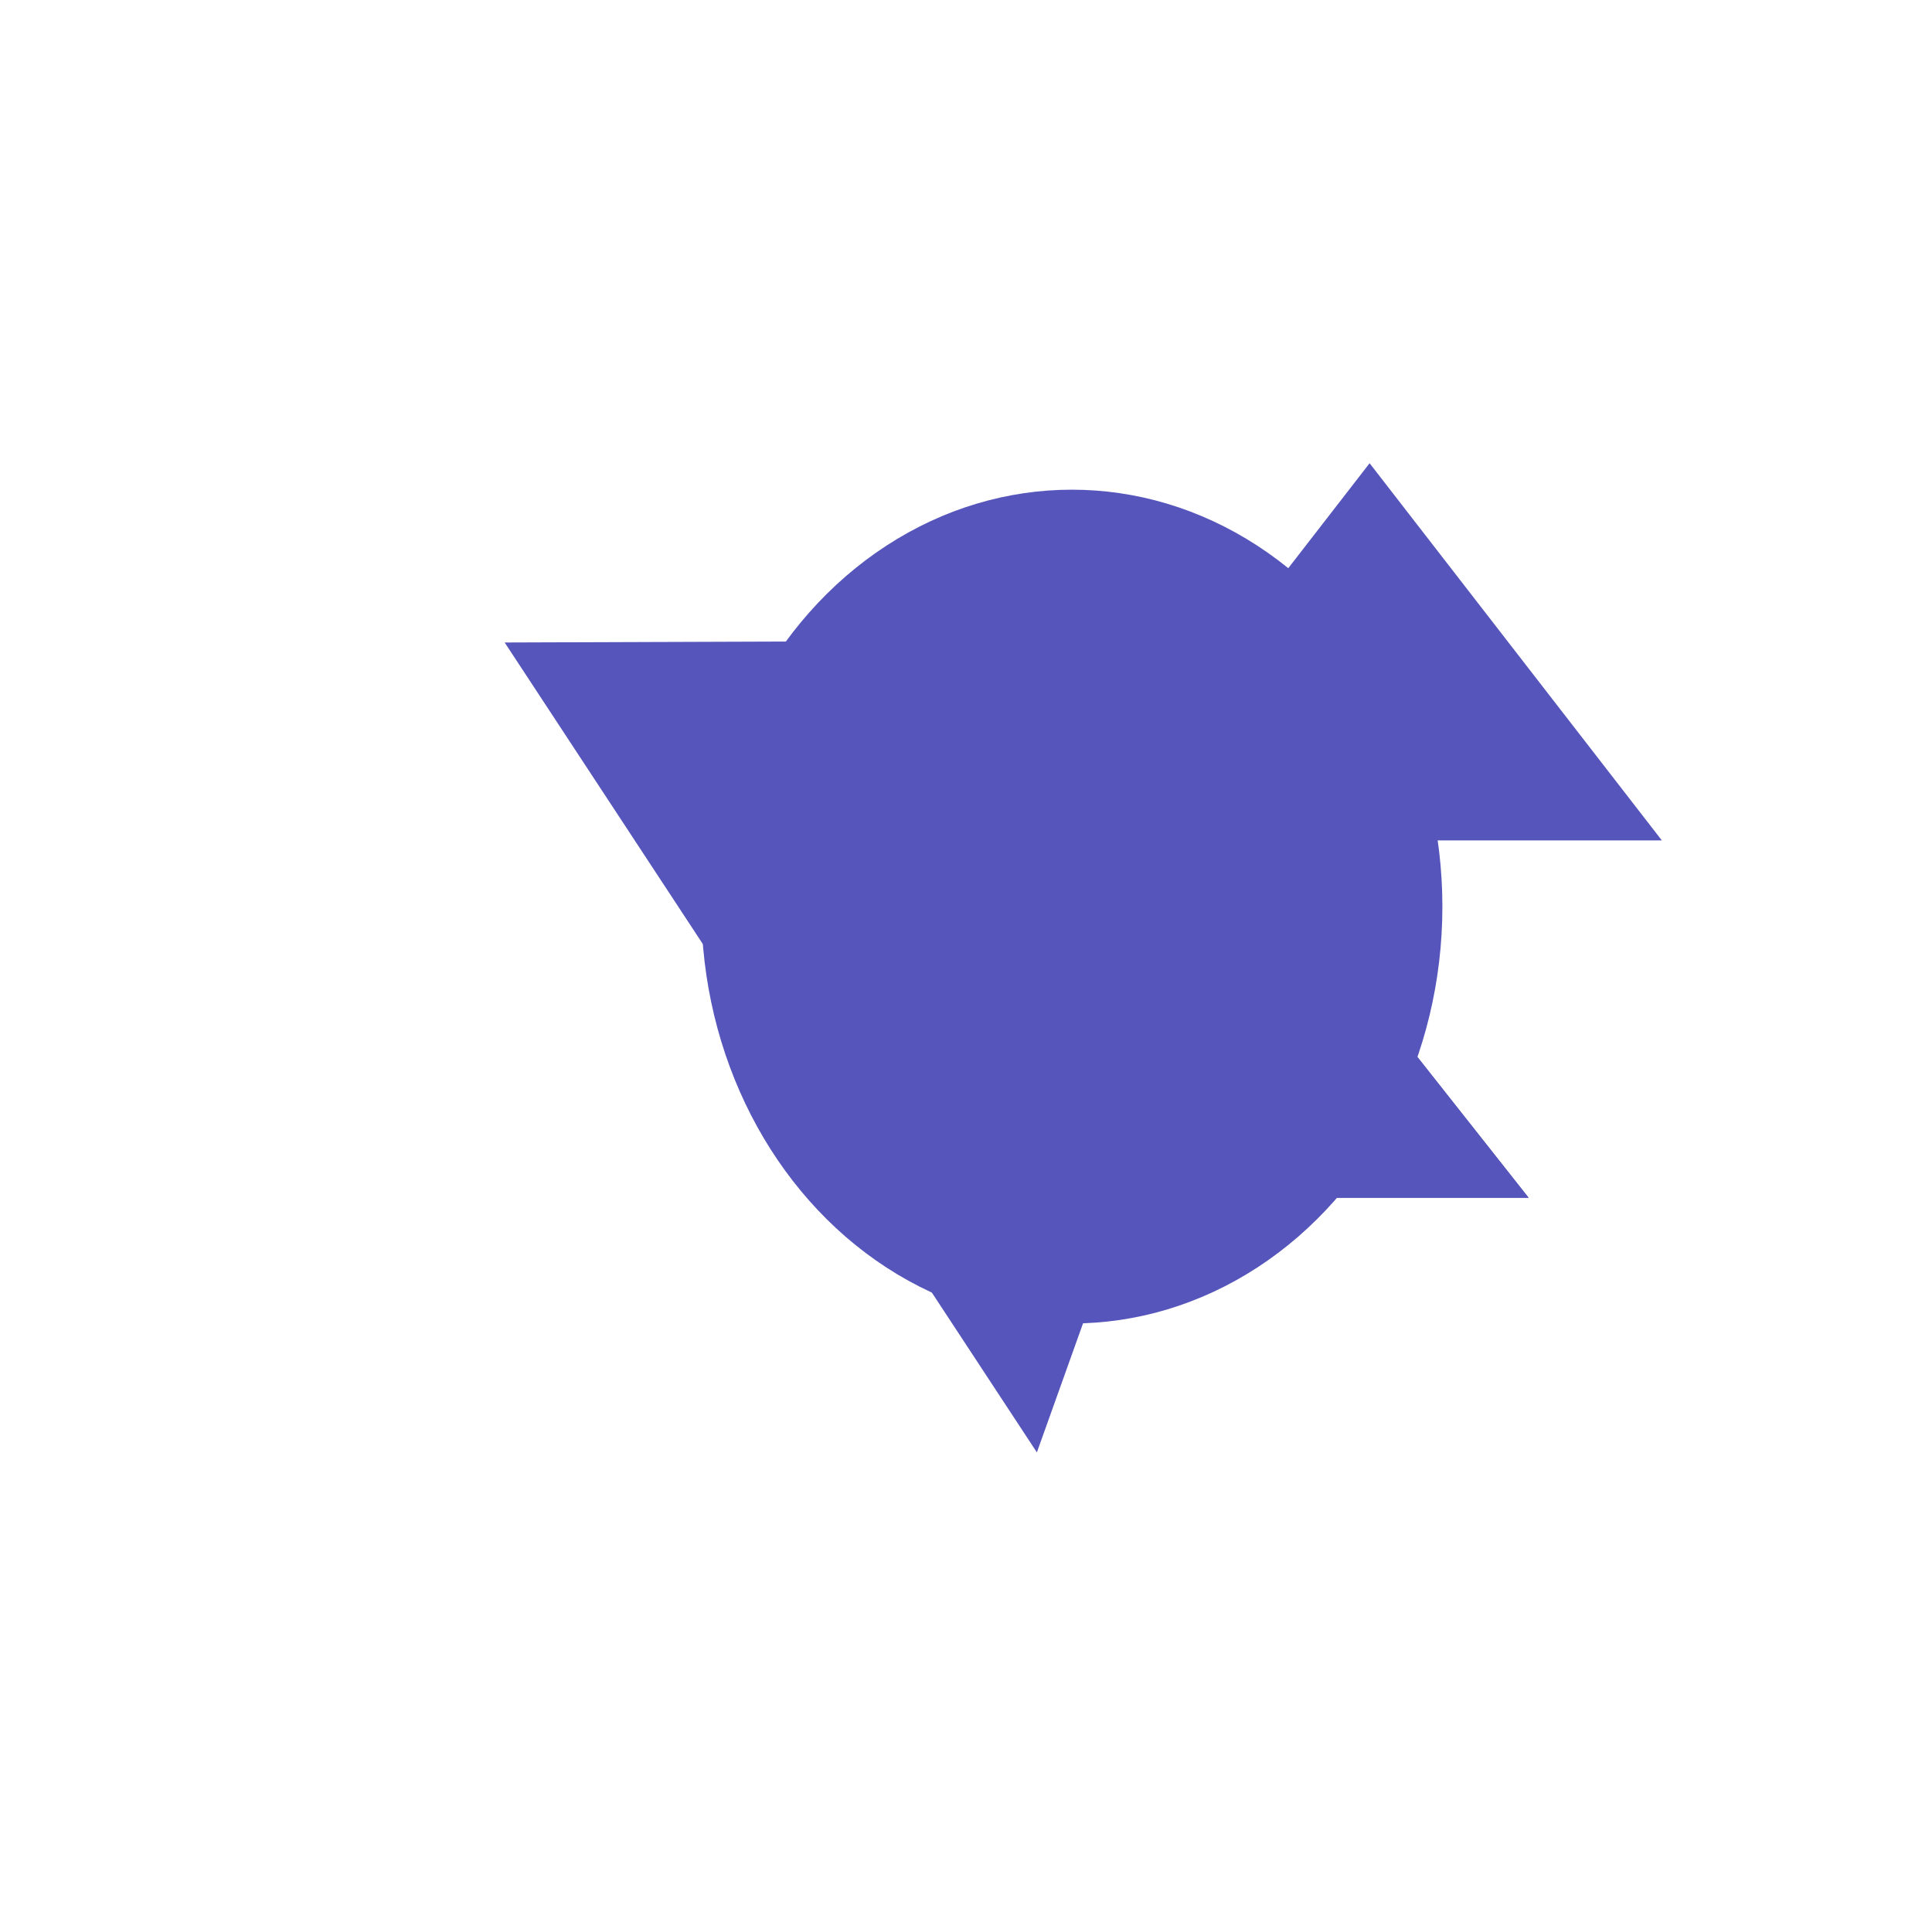 <svg width="146" height="144" viewBox="0 0 146 144" fill="none" xmlns="http://www.w3.org/2000/svg">
<path d="M93 62L115.517 90.5H70.483L93 62Z" fill="#5555BB"/>
<path d="M93 62L115.517 90.5H70.483L93 62Z" fill="#5555BB"/>
<path d="M103.5 35L125.584 63.5L81.416 63.5L103.5 35Z" fill="#5555BB"/>
<path d="M100.324 48.33L78.356 109.74L38.137 48.546L100.324 48.33Z" fill="#5555BB"/>
<ellipse cx="81" cy="68.5" rx="28" ry="31.5" fill="#5555BB"/>
</svg>
